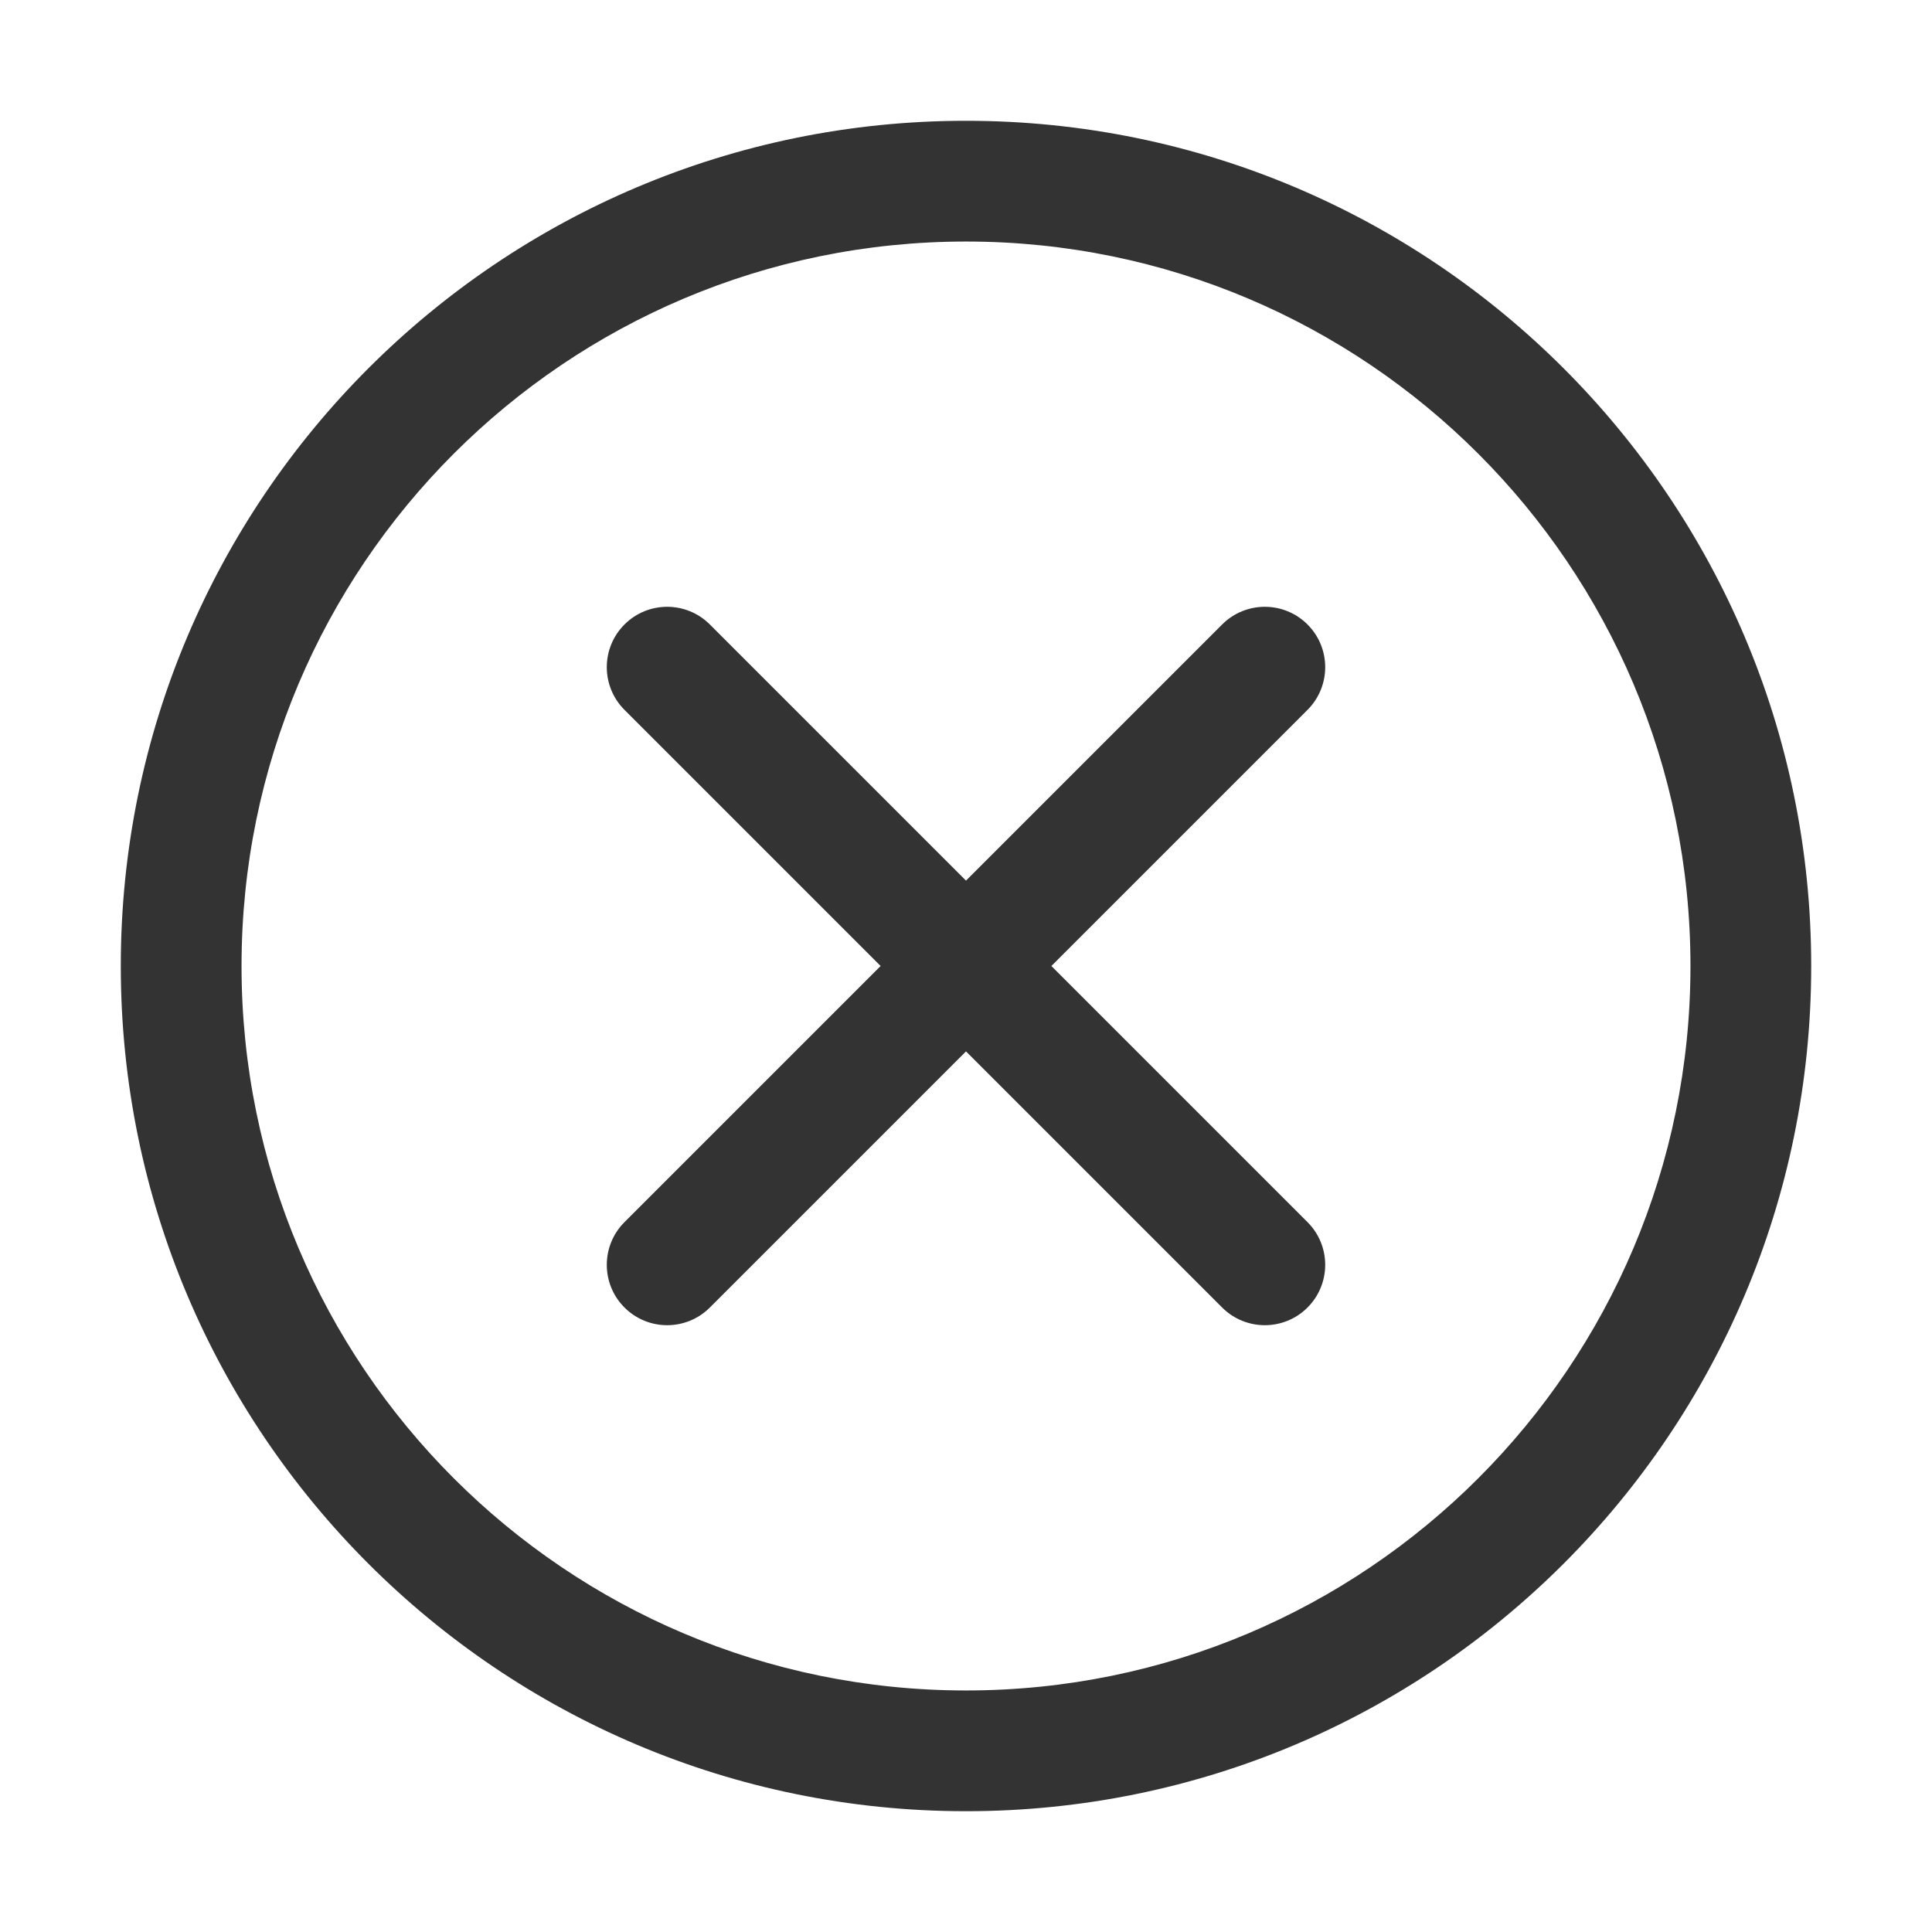 <?xml version="1.0" standalone="no"?><!DOCTYPE svg PUBLIC "-//W3C//DTD SVG 1.1//EN" "http://www.w3.org/Graphics/SVG/1.1/DTD/svg11.dtd"><svg class="icon" width="200px" height="200.00px" viewBox="0 0 1024 1024" version="1.1" xmlns="http://www.w3.org/2000/svg"><path fill="#333333" d="M557.253 512l135.758 135.758c12.496 12.496 12.496 32.757 0 45.253-12.496 12.496-32.757 12.496-45.253 0L512 557.253 376.242 693.011c-12.497 12.497-32.757 12.496-45.253 0-12.496-12.496-12.497-32.756 0-45.253l135.758-135.758L330.989 376.242c-12.497-12.497-12.496-32.757 0-45.253 12.496-12.496 32.756-12.497 45.253 0l135.758 135.758 135.758-135.758c12.496-12.496 32.756-12.496 45.253 0 12.496 12.496 12.496 32.757 0 45.253L557.253 512z m-429.234 0c0 212.063 171.919 383.981 383.981 383.981s383.981-171.919 383.981-383.981S724.062 128.019 512 128.019 128.019 299.937 128.019 512z m-63.998 0c0-247.407 200.572-447.979 447.979-447.979S959.978 264.593 959.978 512 759.406 959.978 512 959.978 64.021 759.406 64.021 512z" /></svg>